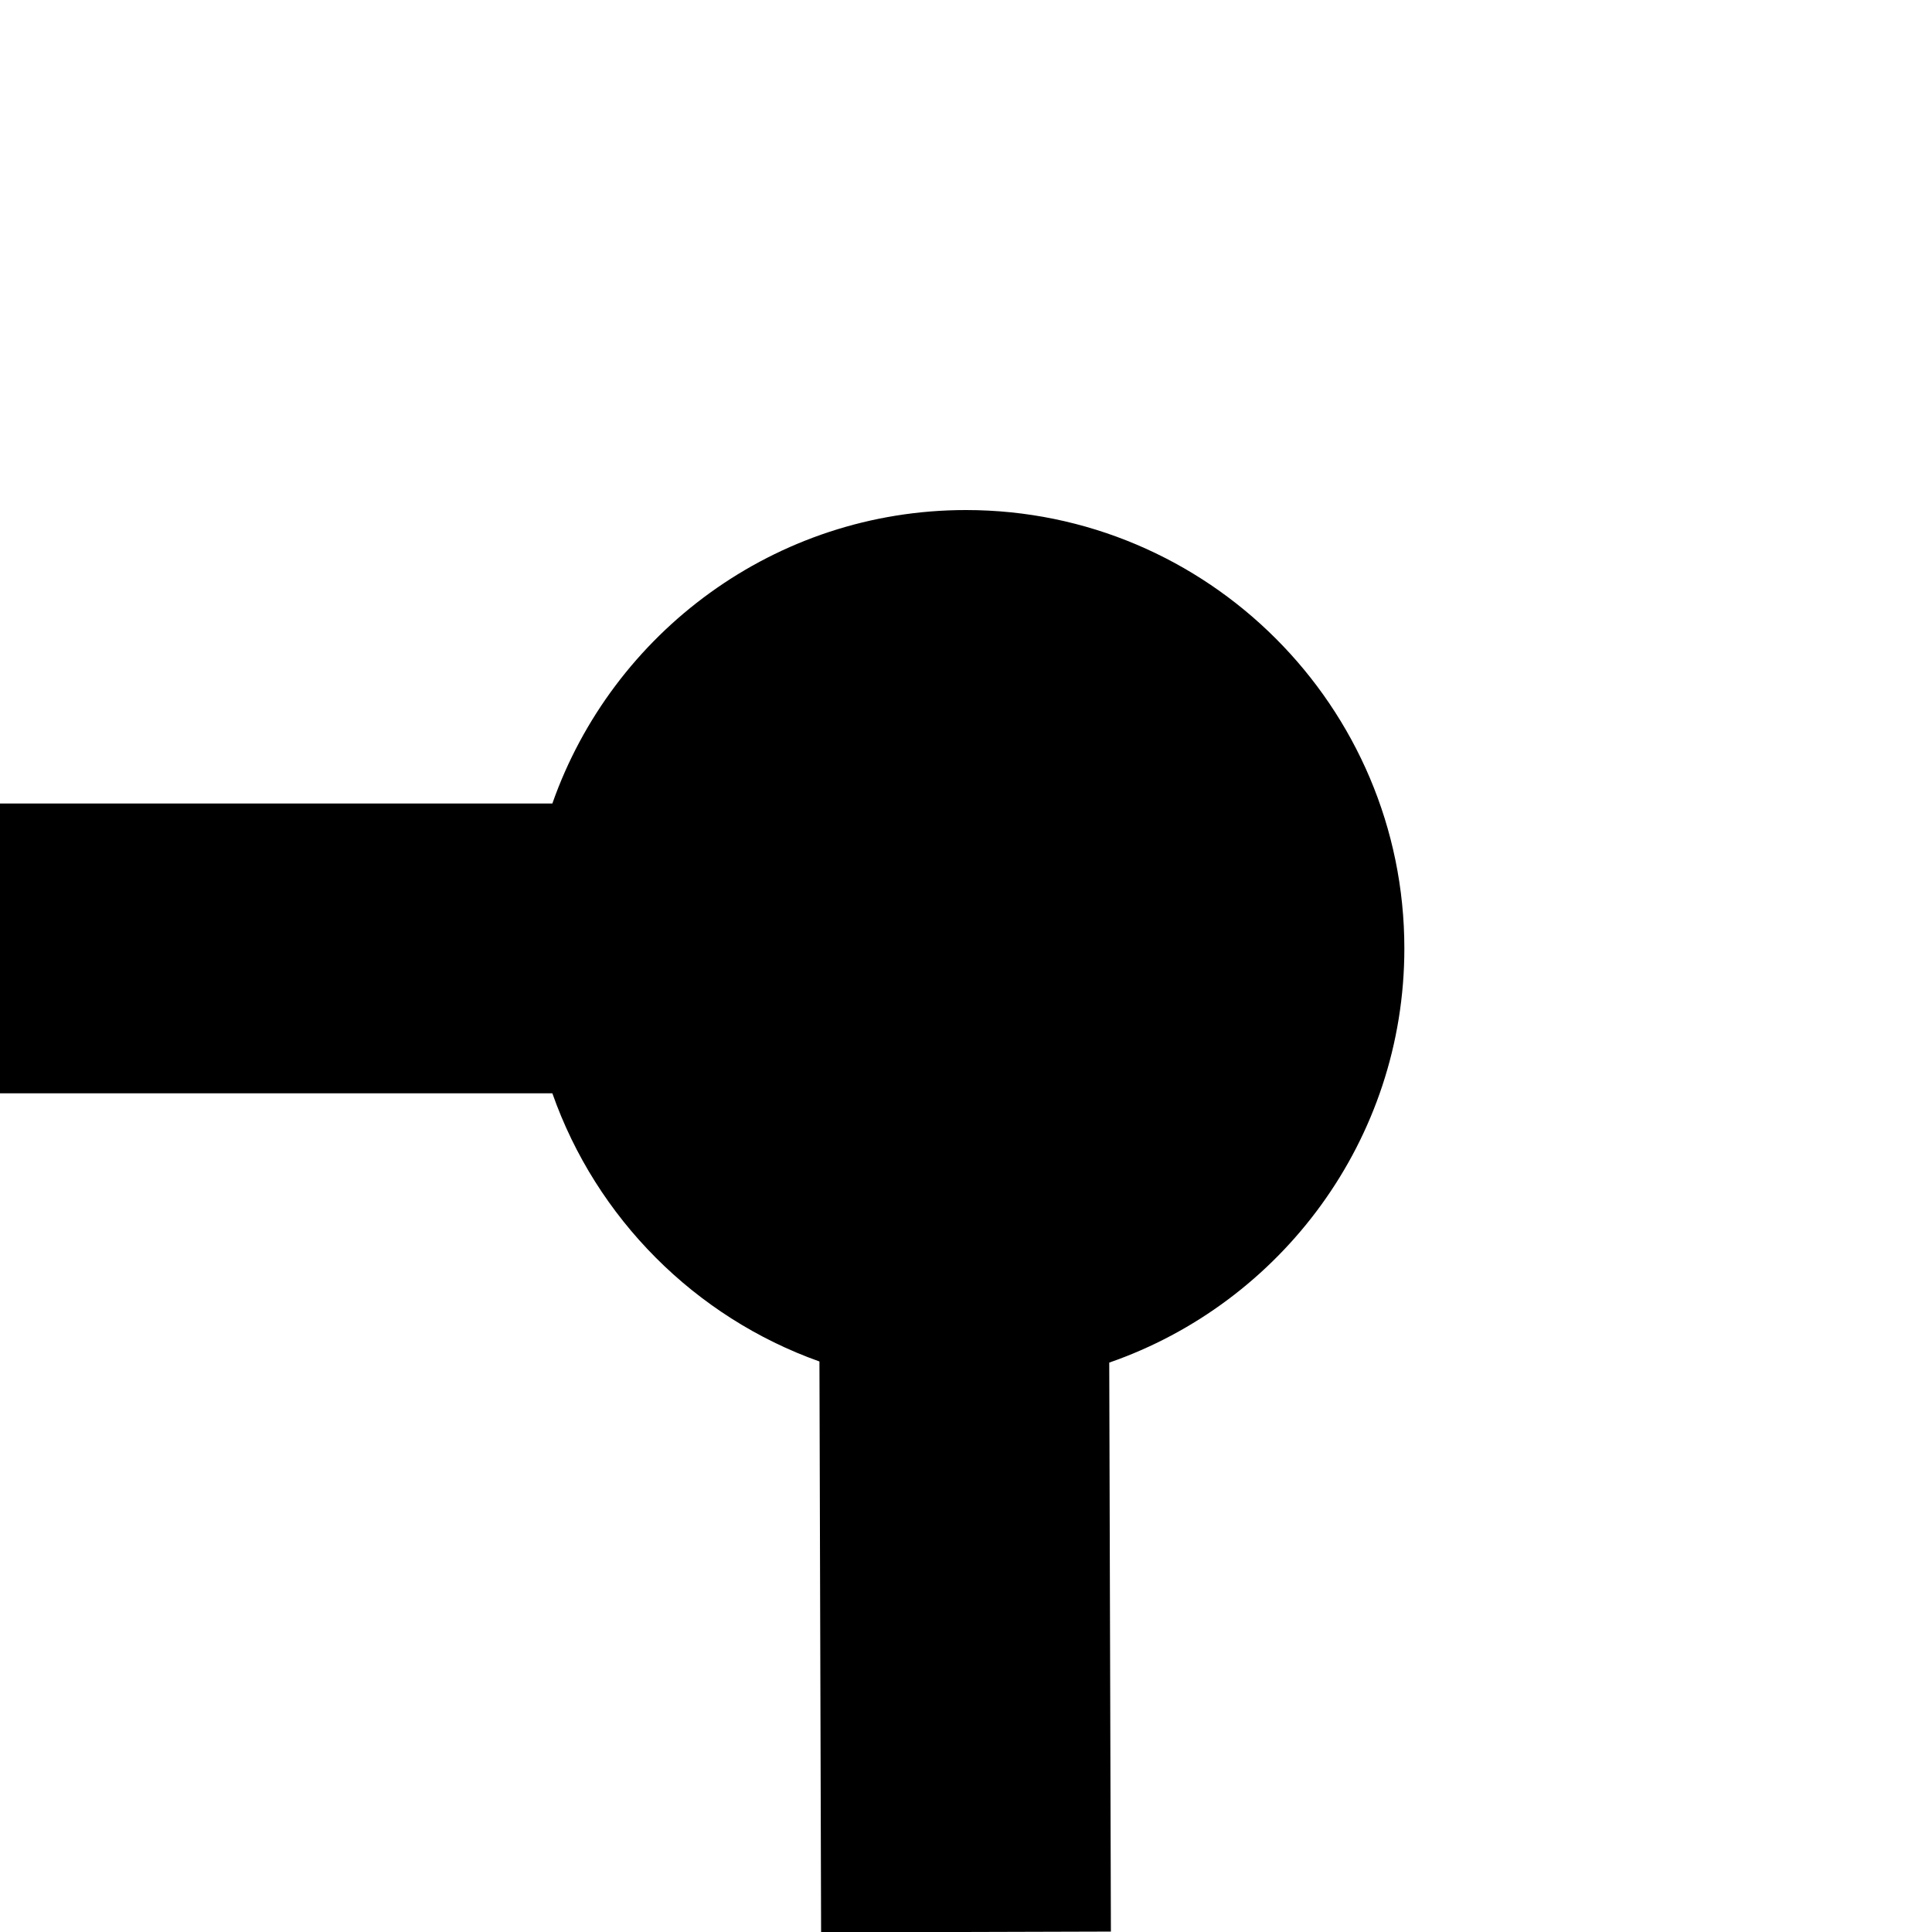 <?xml version="1.0" encoding="utf-8"?>
<!-- Generator: Adobe Illustrator 14.0.0, SVG Export Plug-In . SVG Version: 6.00 Build 43363)  -->
<!DOCTYPE svg PUBLIC "-//W3C//DTD SVG 1.1//EN" "http://www.w3.org/Graphics/SVG/1.1/DTD/svg11.dtd">
<svg version="1.1" id="Layer_1" xmlns="http://www.w3.org/2000/svg" xmlns:xlink="http://www.w3.org/1999/xlink" x="0px" y="0px"
	 width="100px" height="100px" viewBox="0 0 100 100" enable-background="new 0 0 100 100" xml:space="preserve">
<path d="M72.689,49.09c0,9.915-6.396,18.359-15.275,21.438l0.086,29.45l-15,0.043l-0.086-29.551
	c-6.446-2.294-11.555-7.424-13.824-13.881H0v-15h28.59C31.694,32.754,40.117,26.4,50,26.4C62.511,26.4,72.689,36.579,72.689,49.09z"
	/>
</svg>
